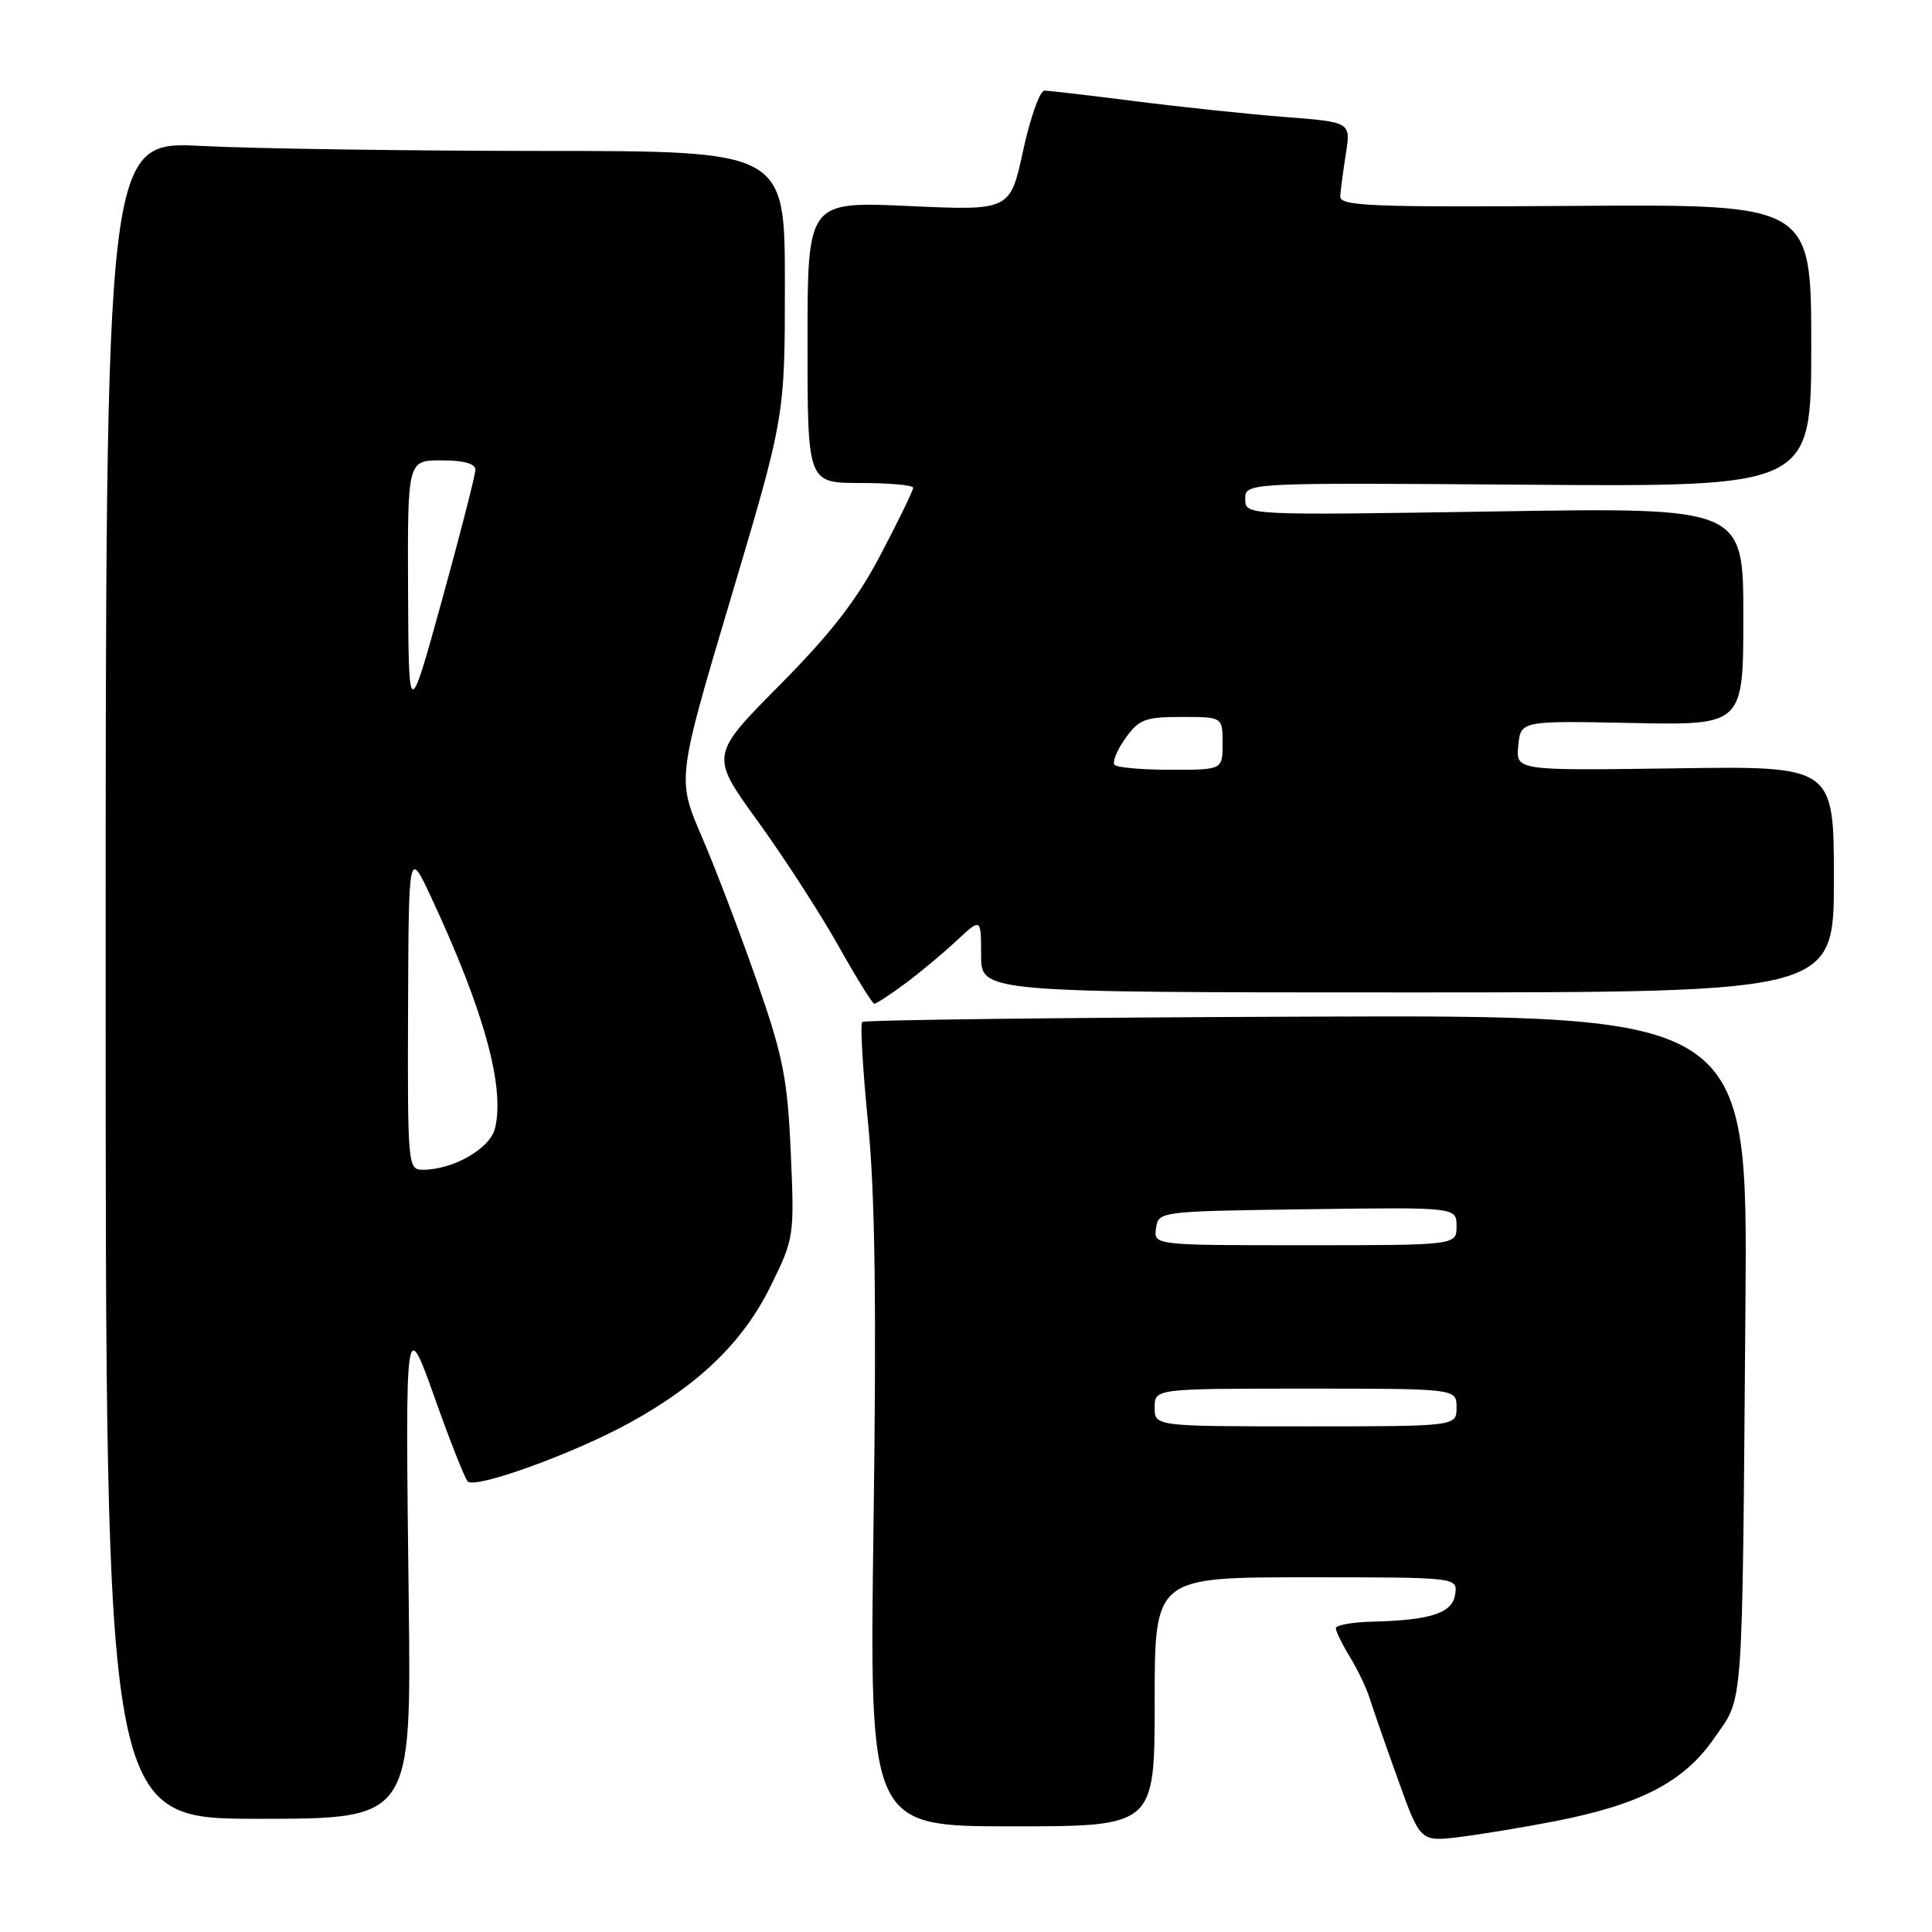 <?xml version="1.0" encoding="UTF-8" standalone="no"?>
<!DOCTYPE svg PUBLIC "-//W3C//DTD SVG 1.1//EN" "http://www.w3.org/Graphics/SVG/1.1/DTD/svg11.dtd" >
<svg xmlns="http://www.w3.org/2000/svg" xmlns:xlink="http://www.w3.org/1999/xlink" version="1.1" viewBox="0 0 256 256">
 <g >
 <path fill="currentColor"
d=" M 206.00 241.33 C 217.37 239.11 223.14 236.11 227.11 230.36 C 231.09 224.61 230.83 228.08 231.28 173.00 C 231.59 134.50 231.59 134.50 173.17 134.71 C 141.04 134.83 114.52 135.15 114.24 135.42 C 113.97 135.70 114.32 141.75 115.03 148.88 C 115.95 158.24 116.15 172.95 115.75 201.92 C 115.19 242.00 115.19 242.00 134.09 242.00 C 153.00 242.00 153.00 242.00 153.00 225.50 C 153.00 209.00 153.00 209.00 173.07 209.00 C 193.14 209.00 193.14 209.00 192.82 211.24 C 192.46 213.75 189.63 214.69 181.75 214.88 C 179.14 214.95 177.00 215.34 177.00 215.75 C 177.01 216.16 177.85 217.88 178.88 219.57 C 179.91 221.26 181.09 223.73 181.50 225.07 C 181.92 226.41 183.59 231.22 185.23 235.77 C 188.20 244.04 188.20 244.04 193.35 243.42 C 196.18 243.07 201.88 242.13 206.00 241.33 Z  M 54.16 212.25 C 53.70 173.82 53.66 174.14 57.88 186.00 C 59.74 191.22 61.58 195.85 61.97 196.29 C 62.92 197.35 76.08 192.59 83.52 188.48 C 92.66 183.44 98.49 177.78 102.10 170.44 C 105.23 164.09 105.27 163.82 104.78 152.73 C 104.35 142.90 103.77 139.99 100.28 129.98 C 98.08 123.67 94.80 115.06 92.99 110.86 C 89.70 103.22 89.70 103.22 96.85 79.22 C 104.00 55.21 104.00 55.21 104.00 37.61 C 104.00 20.00 104.00 20.00 71.75 20.00 C 54.01 19.99 33.76 19.70 26.75 19.34 C 14.00 18.69 14.00 18.69 14.00 129.85 C 14.00 241.00 14.00 241.00 34.25 241.00 C 54.50 241.00 54.50 241.00 54.16 212.25 Z  M 119.91 130.35 C 121.88 128.89 124.96 126.32 126.75 124.65 C 130.00 121.61 130.00 121.61 130.00 126.55 C 130.00 131.50 130.00 131.50 186.50 131.50 C 243.00 131.50 243.00 131.50 243.00 116.50 C 243.00 101.50 243.00 101.50 221.93 101.81 C 200.86 102.11 200.86 102.11 201.18 98.81 C 201.50 95.50 201.50 95.50 216.25 95.80 C 231.00 96.10 231.00 96.10 231.00 81.67 C 231.00 67.24 231.00 67.24 198.00 67.77 C 165.00 68.29 165.00 68.29 165.00 66.12 C 165.00 63.95 165.00 63.95 202.50 64.23 C 240.00 64.50 240.00 64.50 240.00 45.78 C 240.00 27.07 240.00 27.07 208.75 27.28 C 181.51 27.47 177.51 27.31 177.59 26.00 C 177.64 25.18 177.98 22.63 178.34 20.34 C 178.99 16.18 178.99 16.18 170.25 15.50 C 165.44 15.13 156.55 14.19 150.50 13.42 C 144.45 12.65 139.00 12.01 138.39 12.01 C 137.79 12.00 136.52 15.58 135.57 19.95 C 133.85 27.91 133.85 27.91 120.43 27.30 C 107.00 26.69 107.00 26.69 107.00 45.35 C 107.00 64.00 107.00 64.00 114.00 64.00 C 117.85 64.00 121.00 64.28 121.00 64.63 C 121.00 64.98 119.09 68.92 116.75 73.38 C 113.57 79.46 110.19 83.83 103.30 90.79 C 94.09 100.09 94.09 100.09 100.39 108.79 C 103.86 113.58 108.65 120.99 111.05 125.25 C 113.44 129.51 115.60 133.00 115.85 133.00 C 116.11 133.00 117.93 131.81 119.91 130.35 Z  M 153.00 186.50 C 153.00 184.00 153.00 184.00 173.00 184.00 C 193.00 184.00 193.00 184.00 193.00 186.50 C 193.00 189.00 193.00 189.00 173.00 189.00 C 153.00 189.00 153.00 189.00 153.00 186.50 Z  M 153.18 162.75 C 153.50 160.51 153.62 160.50 173.25 160.23 C 193.00 159.96 193.00 159.96 193.00 162.48 C 193.00 165.00 193.00 165.00 172.93 165.00 C 152.86 165.00 152.86 165.00 153.18 162.75 Z  M 54.07 133.75 C 54.15 112.50 54.15 112.50 57.18 119.00 C 64.16 133.98 66.94 144.11 65.58 149.55 C 64.91 152.21 60.03 155.00 56.03 155.00 C 54.05 155.00 54.00 154.47 54.07 133.75 Z  M 54.07 78.25 C 54.00 61.00 54.00 61.00 58.50 61.00 C 61.44 61.00 63.00 61.43 62.99 62.25 C 62.99 62.94 61.00 70.70 58.57 79.50 C 54.15 95.50 54.15 95.50 54.07 78.25 Z  M 147.70 101.36 C 147.35 101.01 147.98 99.44 149.10 97.86 C 150.91 95.31 151.73 95.00 156.57 95.00 C 162.00 95.00 162.00 95.00 162.00 98.50 C 162.00 102.00 162.00 102.00 155.17 102.00 C 151.41 102.00 148.05 101.71 147.70 101.36 Z "/>
</g>
</svg>